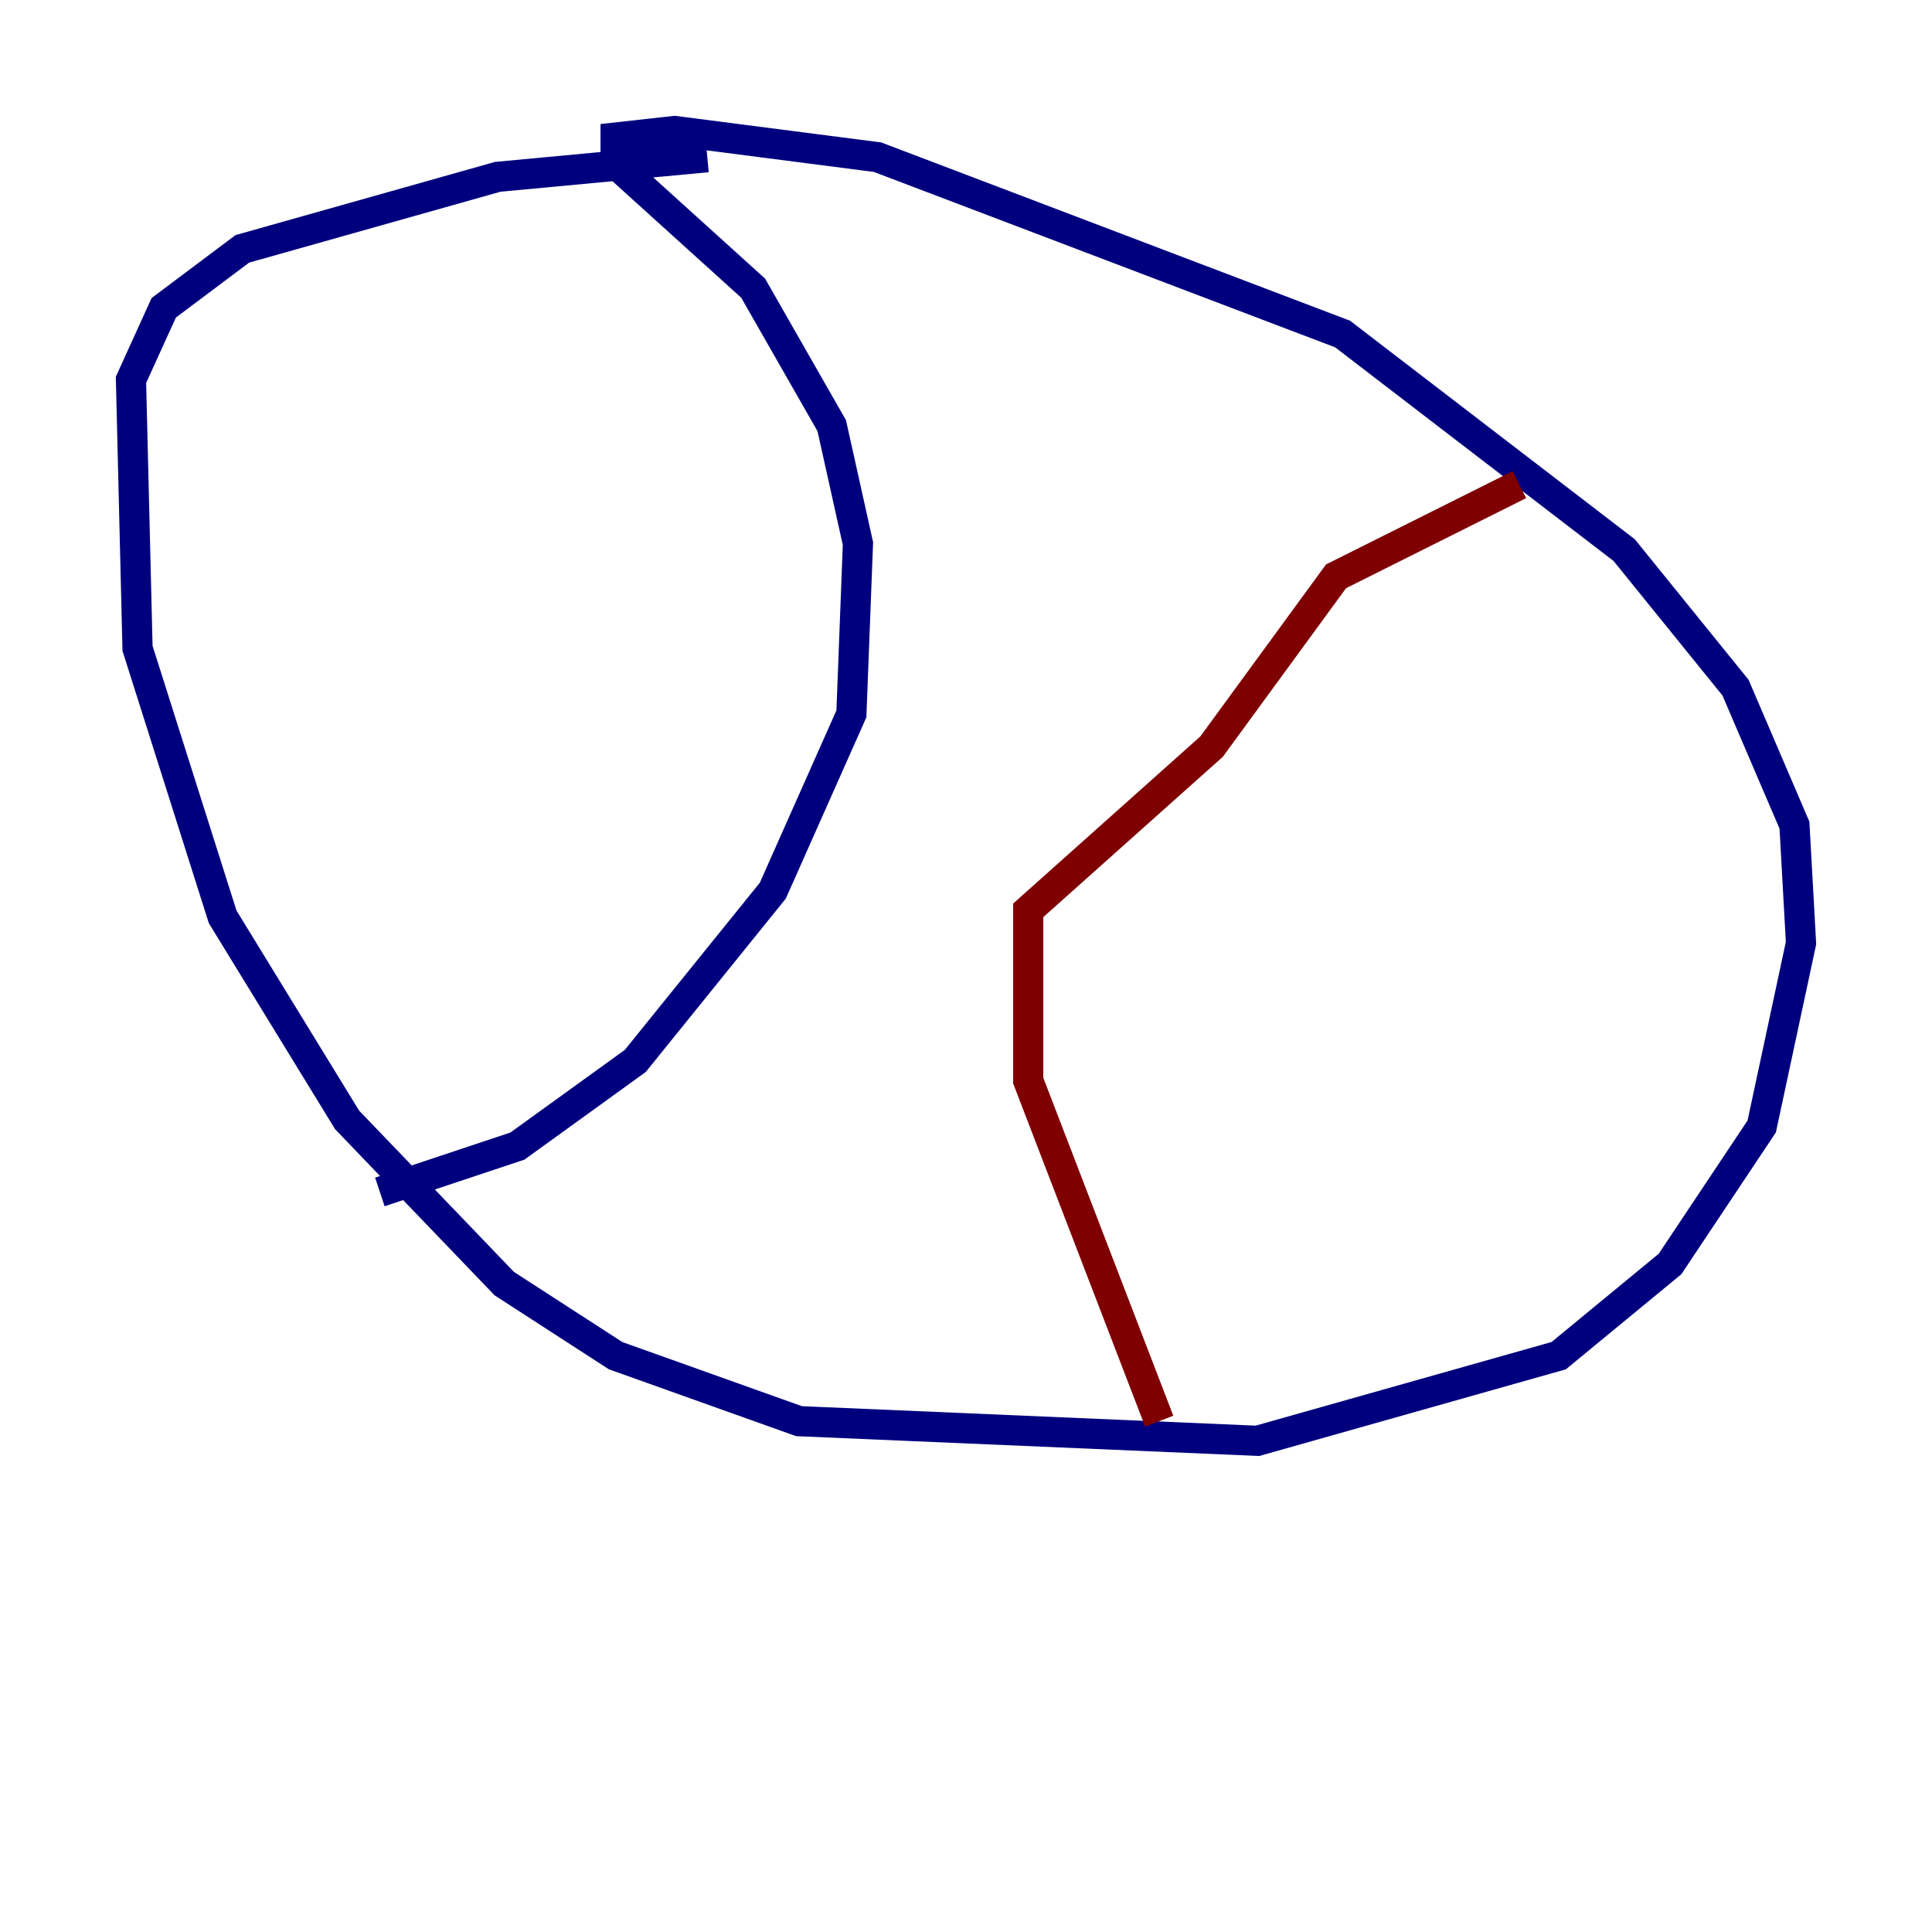 <?xml version="1.0" encoding="utf-8" ?>
<svg baseProfile="tiny" height="128" version="1.2" viewBox="0,0,128,128" width="128" xmlns="http://www.w3.org/2000/svg" xmlns:ev="http://www.w3.org/2001/xml-events" xmlns:xlink="http://www.w3.org/1999/xlink"><defs /><polyline fill="none" points="46.861,10.414 32.976,11.715 16.054,16.488 10.848,20.393 8.678,25.166 9.112,42.956 14.752,60.746 22.997,74.197 33.41,85.044 40.786,89.817 52.936,94.156 83.308,95.458 103.268,89.817 110.644,83.742 116.719,74.63 119.322,62.481 118.888,54.671 114.983,45.559 107.607,36.447 88.949,22.129 58.142,10.414 44.691,8.678 40.786,9.112 40.786,10.848 49.898,19.091 55.105,28.203 56.841,36.014 56.407,47.295 51.2,59.01 42.088,70.291 34.278,75.932 25.166,78.969" stroke="#00007f" stroke-width="2" /><polyline fill="none" points="100.664,32.108 88.515,38.183 80.271,49.464 68.122,60.312 68.122,71.593 76.8,94.156" stroke="#7f0000" stroke-width="2" /></svg>